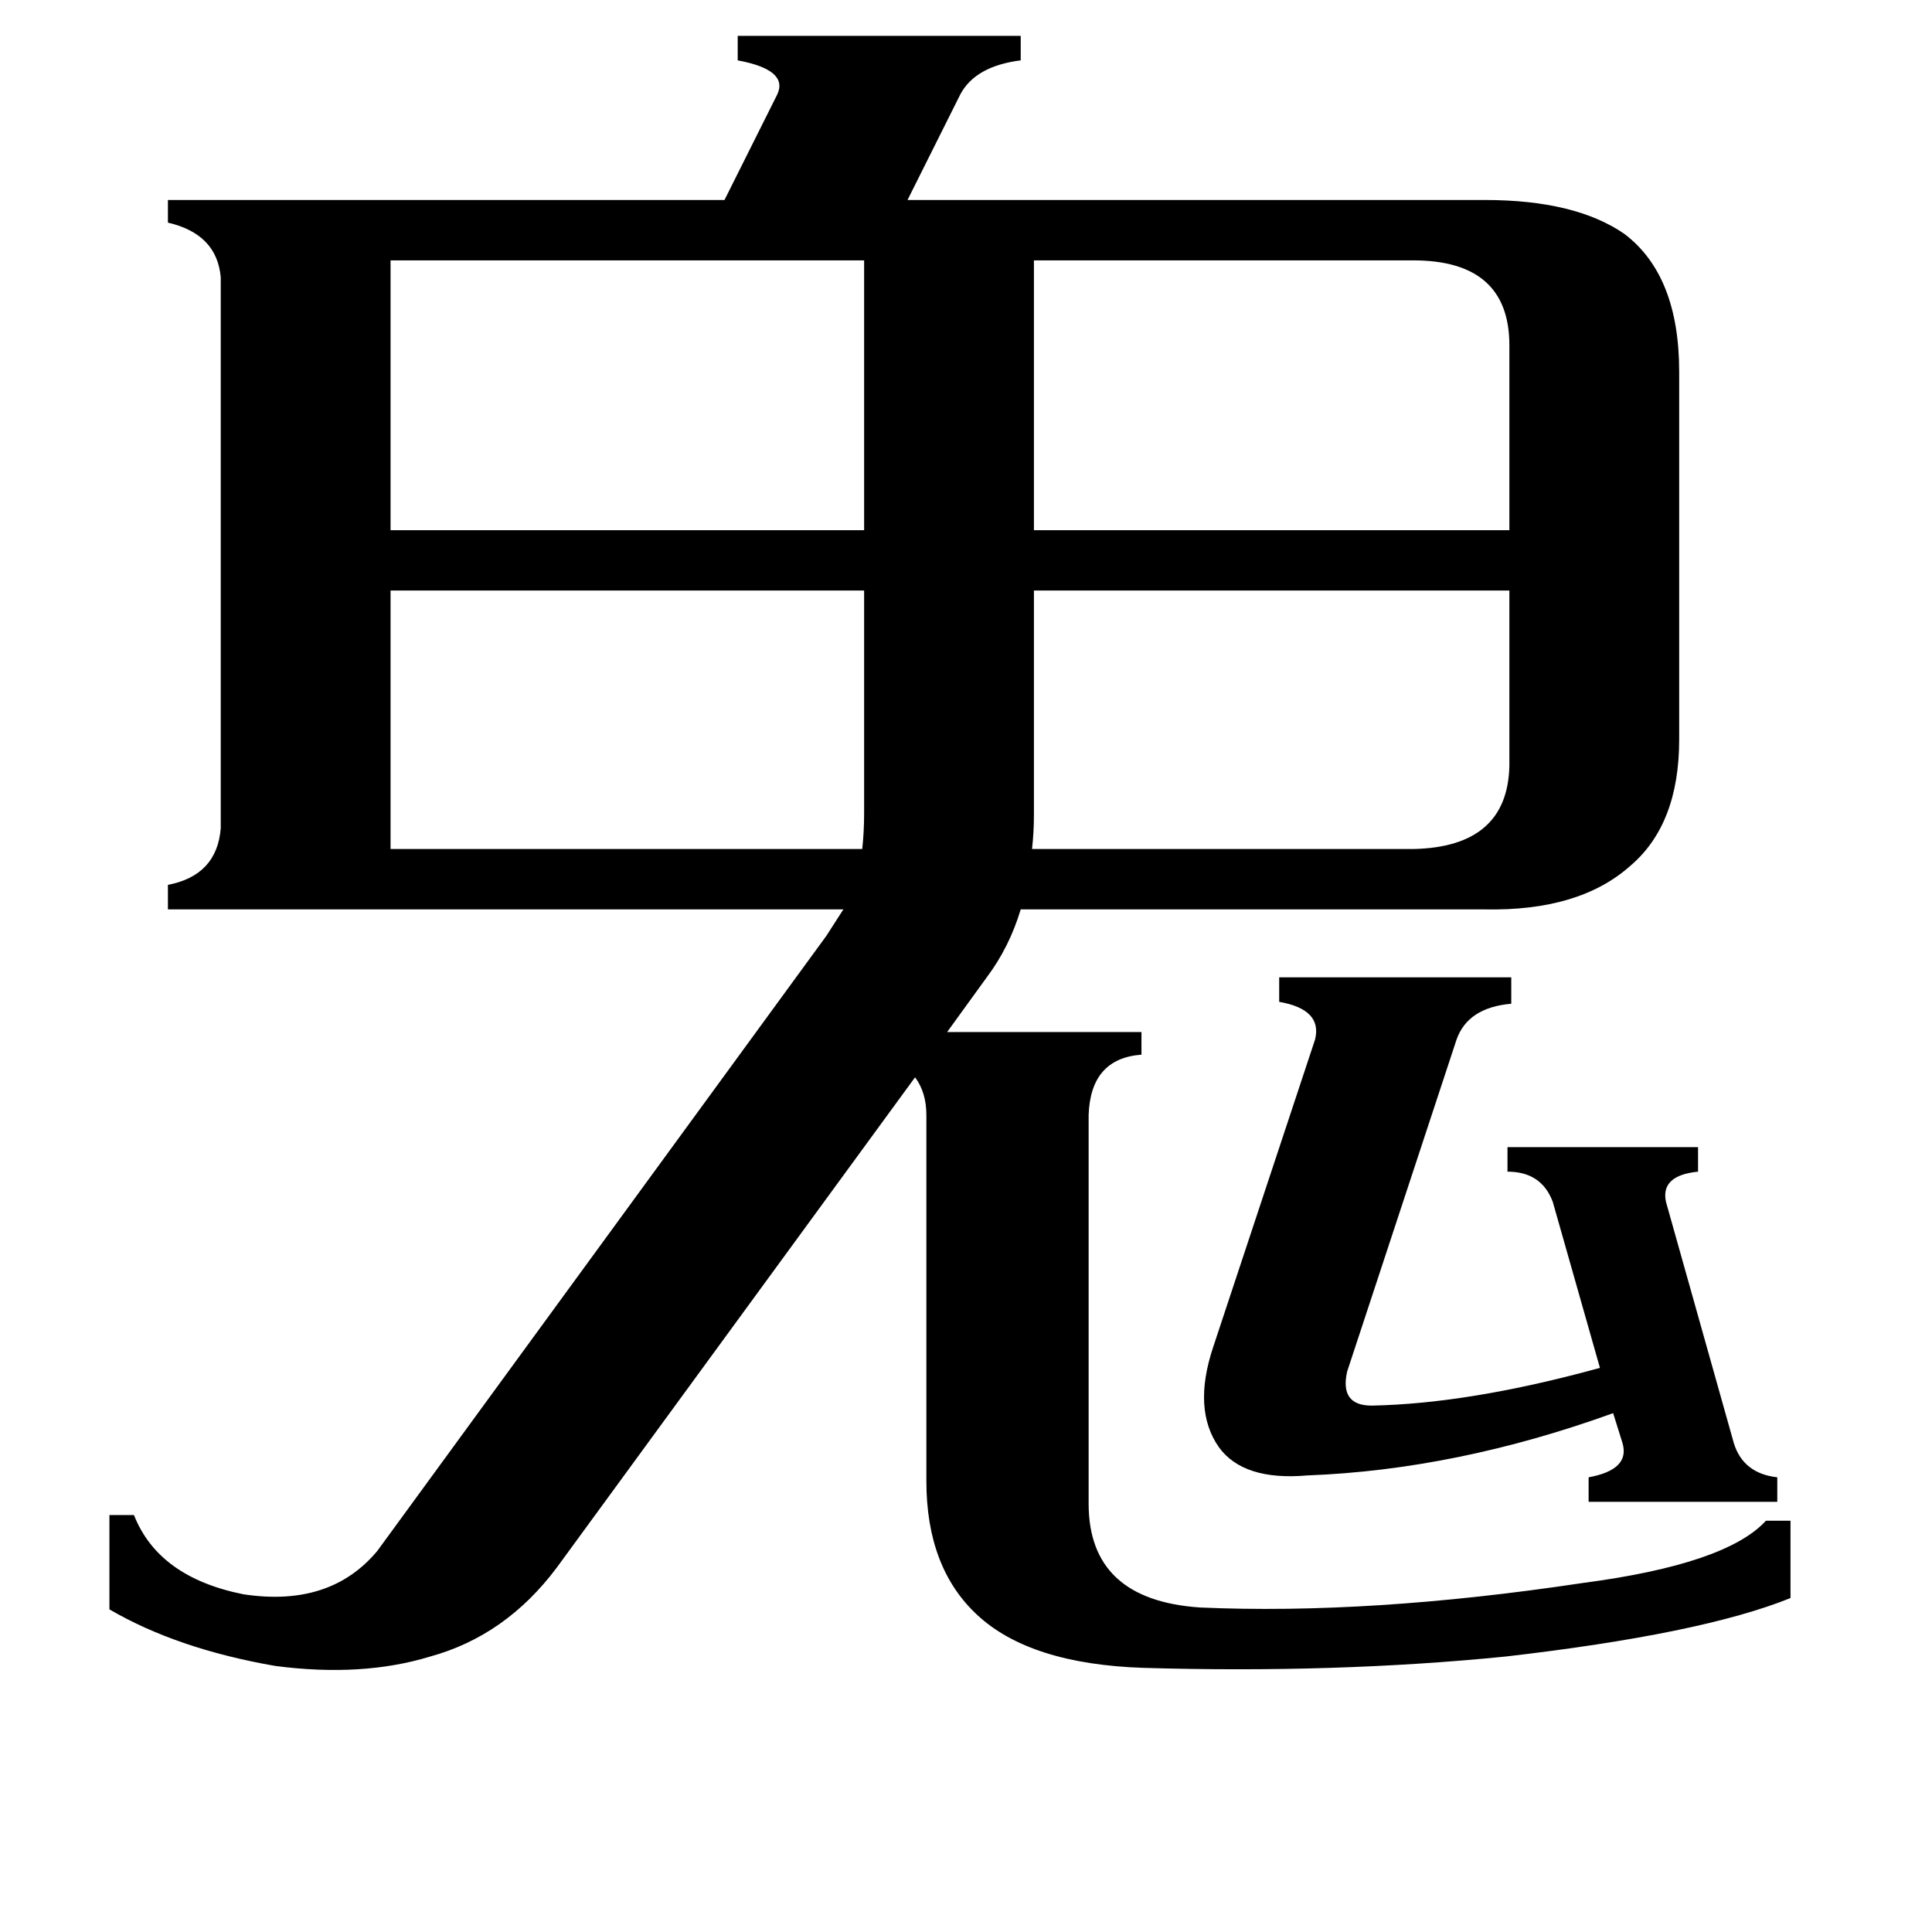 <svg xmlns="http://www.w3.org/2000/svg" viewBox="0 -800 1024 1024">
	<path fill="#000000" d="M749 -350Q799 -351 800 -394V-487H548V-368Q548 -359 547 -350ZM457 -350Q458 -359 458 -369V-487H207V-350ZM749 -662H548V-519H800V-617Q800 -662 749 -662ZM207 -662V-519H458V-662ZM643 -86L697 -249Q701 -265 678 -269V-282H801V-268Q778 -266 772 -249L714 -73Q710 -55 727 -55Q779 -56 848 -75L823 -163Q817 -179 799 -179V-192H900V-179Q880 -177 883 -163L919 -35Q924 -19 942 -17V-4H842V-17Q864 -21 860 -35L855 -51Q772 -21 693 -18Q659 -15 646 -33Q632 -53 643 -86ZM438 -304L447 -318H89V-331Q115 -336 117 -361V-653Q115 -676 89 -682V-694H384L412 -750Q418 -763 391 -768V-781H541V-768Q517 -765 509 -750L481 -694H787Q835 -694 861 -676Q890 -654 890 -603V-408Q890 -363 864 -341Q837 -317 787 -318H541Q535 -298 523 -282L502 -253H605V-241Q578 -239 577 -209V-3Q577 48 636 52Q726 56 839 39Q915 29 936 6H949V47Q902 66 798 78Q708 87 606 84Q546 82 518 56Q491 31 491 -15V-209Q491 -221 485 -229L295 31Q268 67 228 78Q192 89 146 83Q94 74 58 53V3H71Q84 36 129 45Q175 52 200 22Z"/>
</svg>